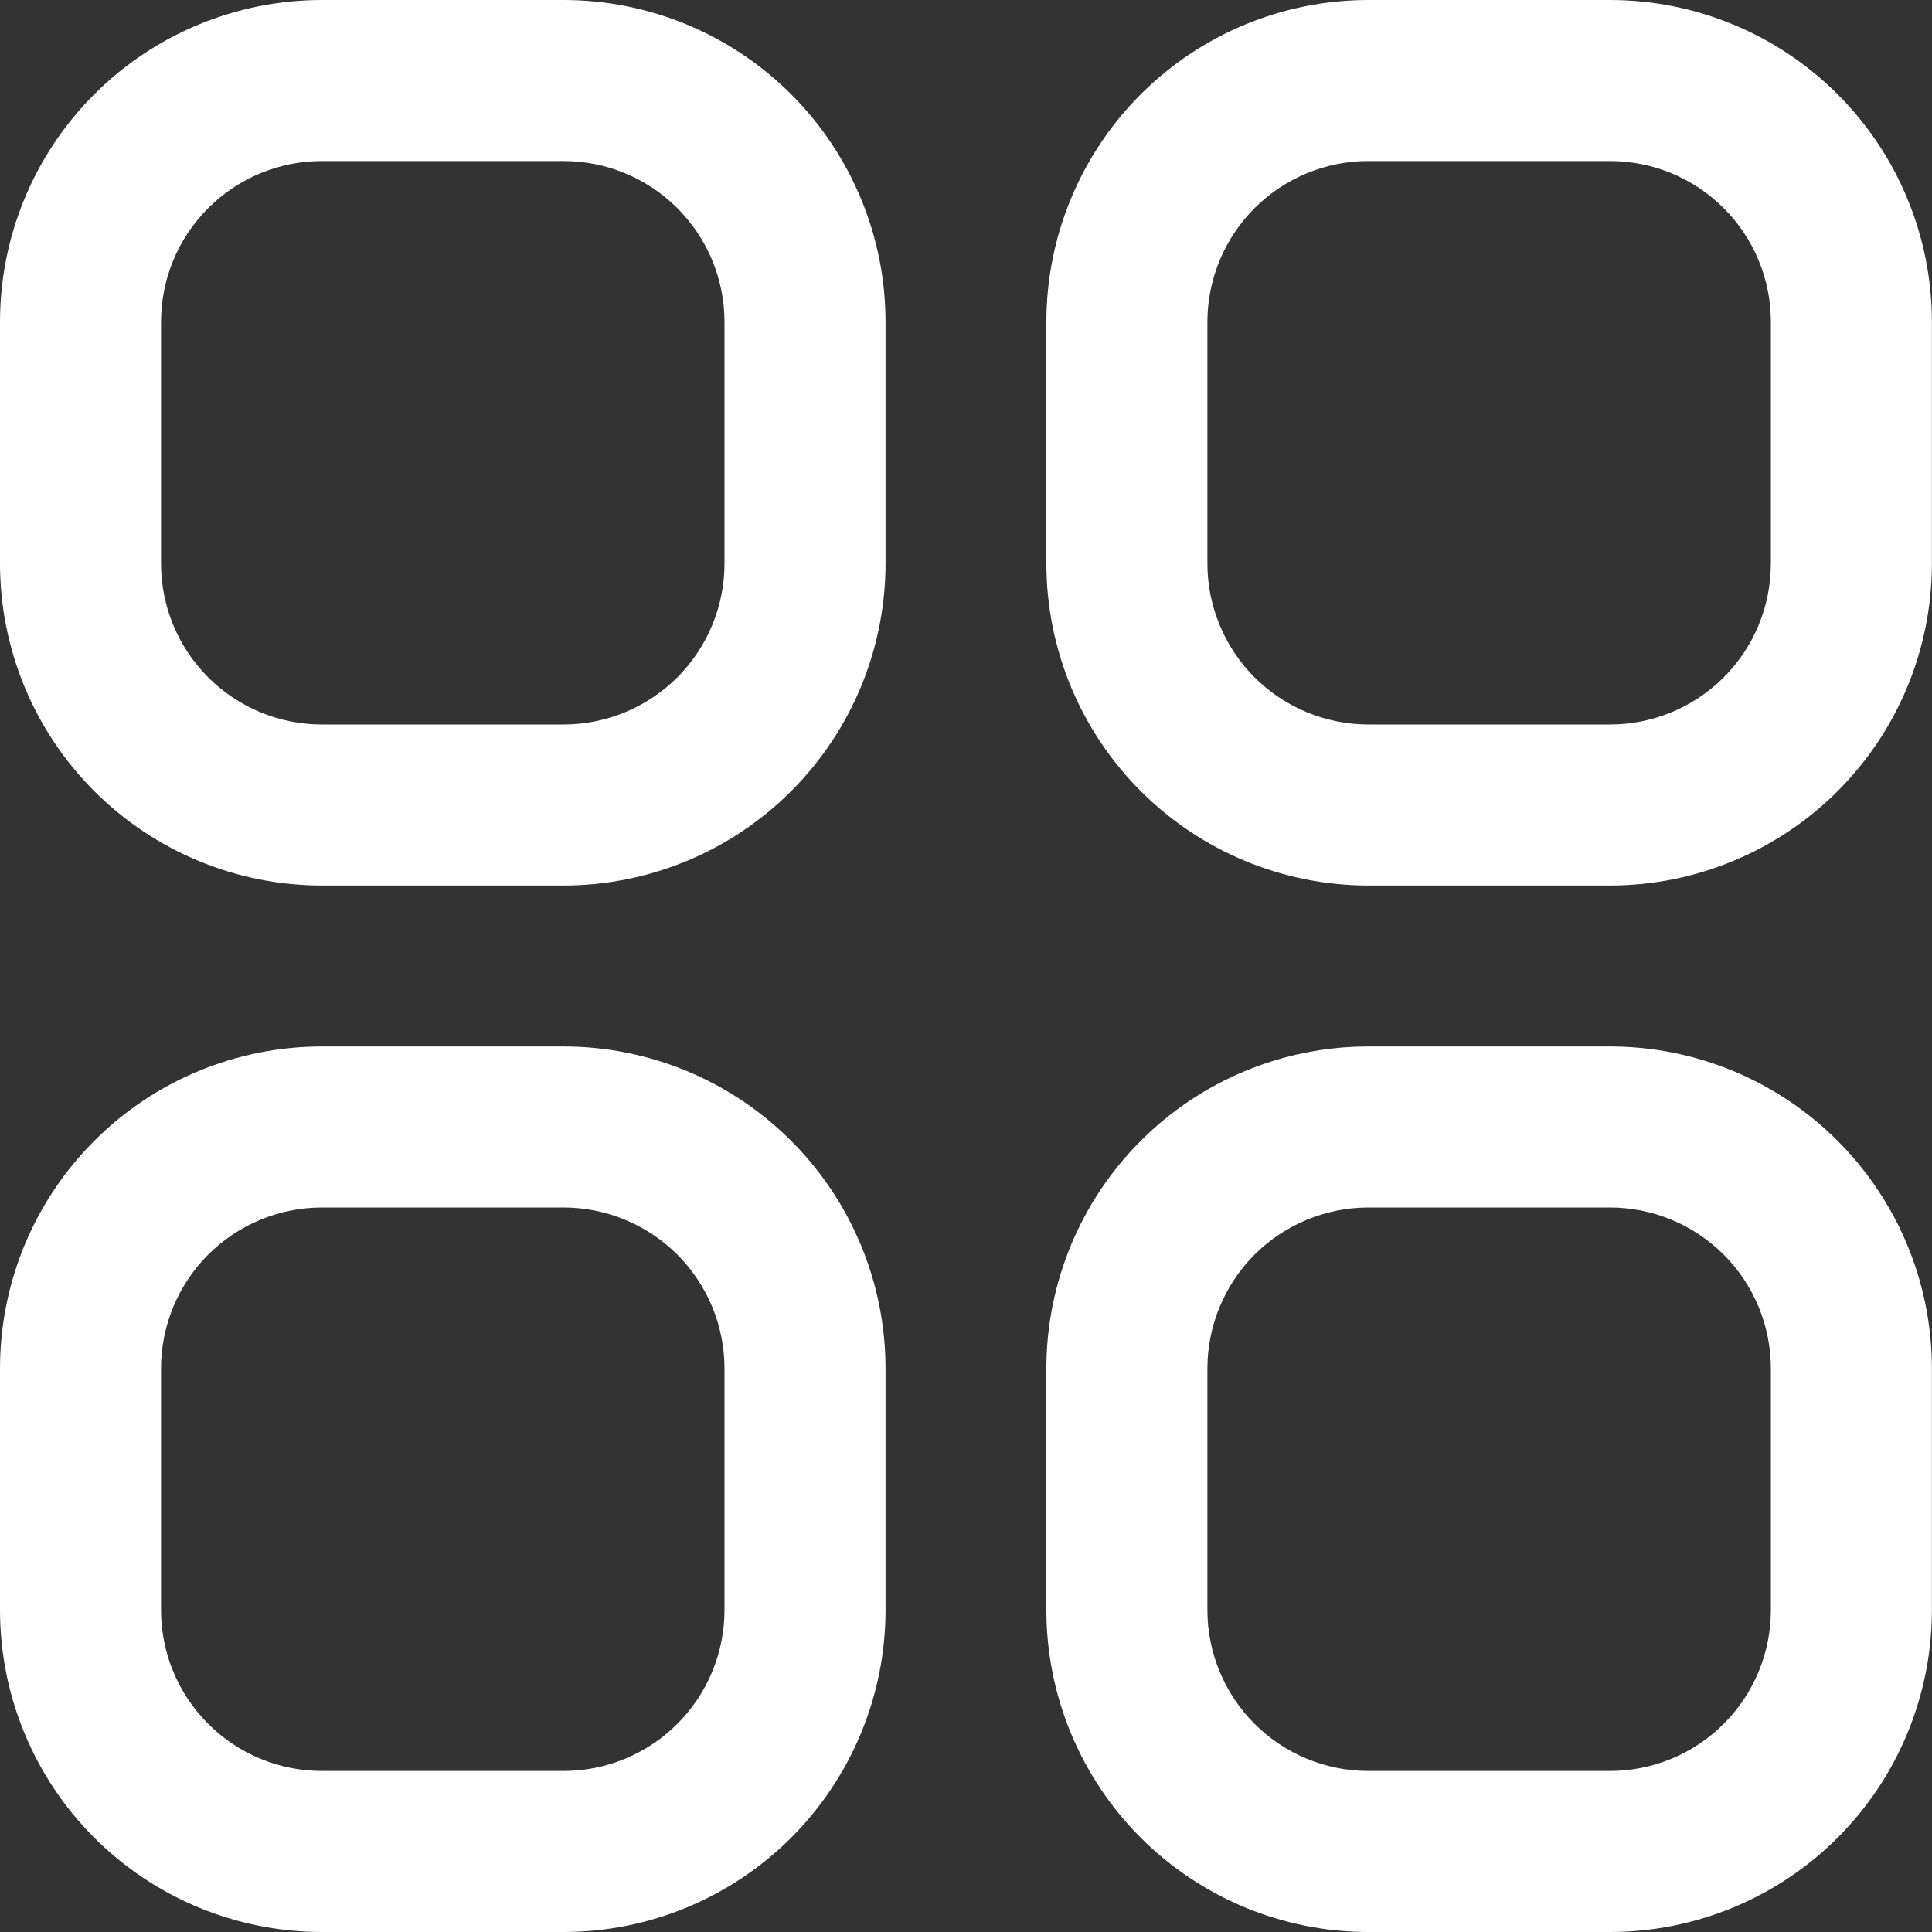 <svg width="20" height="20" viewBox="0 0 20 20" fill="none" xmlns="http://www.w3.org/2000/svg">
<rect x="0" y="0" width="20" height="20" fill="#333333" stroke="none"/>
<path d="M5.833 0H3.333C2.449 0 1.601 0.351 0.976 0.976C0.351 1.601 0 2.449 0 3.333V5.833C0 6.717 0.351 7.565 0.976 8.19C1.601 8.815 2.449 9.167 3.333 9.167H5.833C6.717 9.167 7.565 8.815 8.19 8.19C8.815 7.565 9.167 6.717 9.167 5.833V3.333C9.167 2.449 8.815 1.601 8.19 0.976C7.565 0.351 6.717 0 5.833 0ZM7.5 5.833C7.5 6.275 7.324 6.699 7.012 7.012C6.699 7.324 6.275 7.5 5.833 7.5H3.333C2.891 7.5 2.467 7.324 2.155 7.012C1.842 6.699 1.667 6.275 1.667 5.833V3.333C1.667 2.891 1.842 2.467 2.155 2.155C2.467 1.842 2.891 1.667 3.333 1.667H5.833C6.275 1.667 6.699 1.842 7.012 2.155C7.324 2.467 7.5 2.891 7.5 3.333V5.833Z" fill="white"/>
<path d="M16.666 0H14.166C13.282 0 12.434 0.351 11.809 0.976C11.184 1.601 10.832 2.449 10.832 3.333V5.833C10.832 6.717 11.184 7.565 11.809 8.19C12.434 8.815 13.282 9.167 14.166 9.167H16.666C17.55 9.167 18.398 8.815 19.023 8.19C19.648 7.565 19.999 6.717 19.999 5.833V3.333C19.999 2.449 19.648 1.601 19.023 0.976C18.398 0.351 17.55 0 16.666 0ZM18.332 5.833C18.332 6.275 18.157 6.699 17.844 7.012C17.532 7.324 17.108 7.5 16.666 7.5H14.166C13.724 7.5 13.3 7.324 12.987 7.012C12.675 6.699 12.499 6.275 12.499 5.833V3.333C12.499 2.891 12.675 2.467 12.987 2.155C13.3 1.842 13.724 1.667 14.166 1.667H16.666C17.108 1.667 17.532 1.842 17.844 2.155C18.157 2.467 18.332 2.891 18.332 3.333V5.833Z" fill="white"/>
<path d="M5.833 10.833H3.333C2.449 10.833 1.601 11.184 0.976 11.81C0.351 12.435 0 13.283 0 14.167V16.667C0 17.551 0.351 18.399 0.976 19.024C1.601 19.649 2.449 20 3.333 20H5.833C6.717 20 7.565 19.649 8.19 19.024C8.815 18.399 9.167 17.551 9.167 16.667V14.167C9.167 13.283 8.815 12.435 8.19 11.81C7.565 11.184 6.717 10.833 5.833 10.833ZM7.5 16.667C7.5 17.109 7.324 17.533 7.012 17.845C6.699 18.158 6.275 18.333 5.833 18.333H3.333C2.891 18.333 2.467 18.158 2.155 17.845C1.842 17.533 1.667 17.109 1.667 16.667V14.167C1.667 13.725 1.842 13.301 2.155 12.988C2.467 12.676 2.891 12.5 3.333 12.5H5.833C6.275 12.5 6.699 12.676 7.012 12.988C7.324 13.301 7.5 13.725 7.5 14.167V16.667Z" fill="white"/>
<path d="M16.666 10.833H14.166C13.282 10.833 12.434 11.184 11.809 11.81C11.184 12.435 10.832 13.283 10.832 14.167V16.667C10.832 17.551 11.184 18.399 11.809 19.024C12.434 19.649 13.282 20 14.166 20H16.666C17.55 20 18.398 19.649 19.023 19.024C19.648 18.399 19.999 17.551 19.999 16.667V14.167C19.999 13.283 19.648 12.435 19.023 11.81C18.398 11.184 17.55 10.833 16.666 10.833ZM18.332 16.667C18.332 17.109 18.157 17.533 17.844 17.845C17.532 18.158 17.108 18.333 16.666 18.333H14.166C13.724 18.333 13.3 18.158 12.987 17.845C12.675 17.533 12.499 17.109 12.499 16.667V14.167C12.499 13.725 12.675 13.301 12.987 12.988C13.3 12.676 13.724 12.5 14.166 12.5H16.666C17.108 12.5 17.532 12.676 17.844 12.988C18.157 13.301 18.332 13.725 18.332 14.167V16.667Z" fill="white"/>
</svg>
